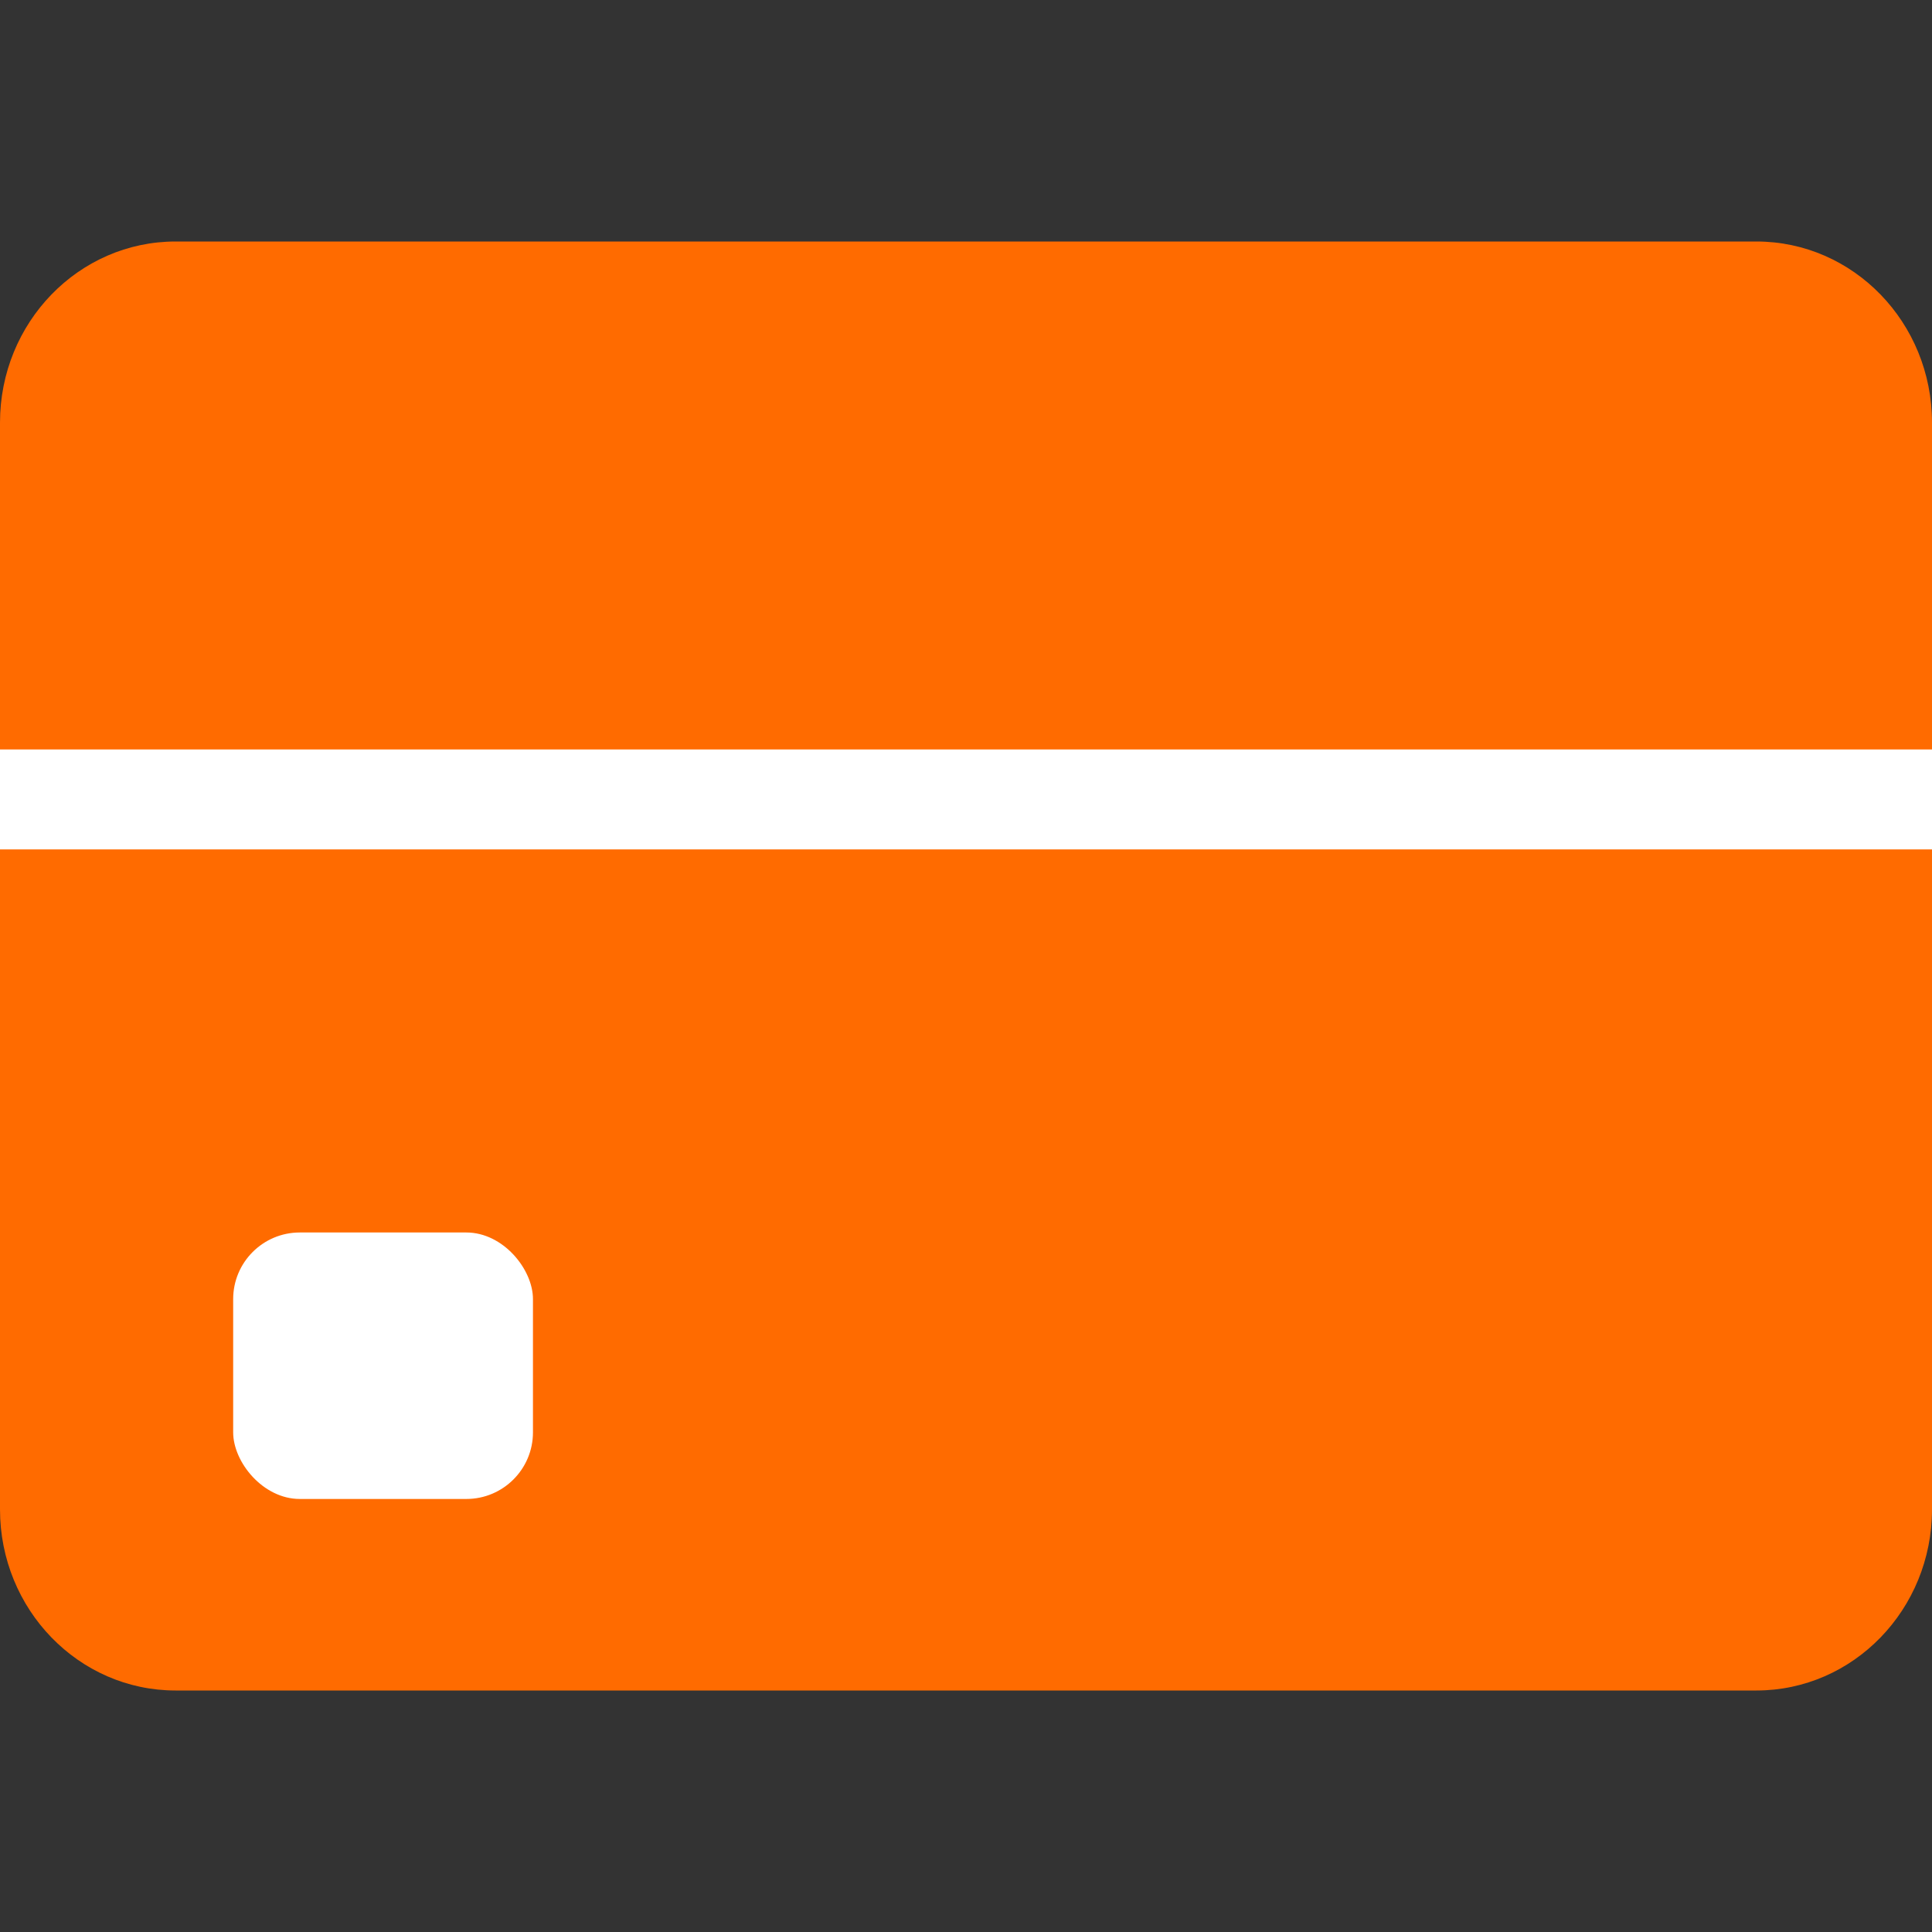 <svg width="58" height="58" viewBox="0 0 58 58" fill="none" xmlns="http://www.w3.org/2000/svg">
<rect x="0" y="0" width="58" height="58" fill="#333333" stroke="none"/>
<g clip-path="url(#clip0_905_27904)">
<path d="M52.727 7.25H5.273C2.361 7.25 0 9.684 0 12.688V45.312C0 48.316 2.361 50.75 5.273 50.75H52.727C55.639 50.75 58 48.316 58 45.312V12.688C58 9.684 55.639 7.25 52.727 7.25Z" fill="#FF6B00"/>
<path d="M1 24H57" stroke="white" stroke-width="3" stroke-linecap="square" stroke-linejoin="round"/>
<rect x="7" y="37" width="9" height="8" rx="2" fill="white"/>
</g>
<defs>
<clipPath id="clip0_905_27904">
<rect width="58" height="58" fill="white"/>
</clipPath>
</defs>
</svg>
